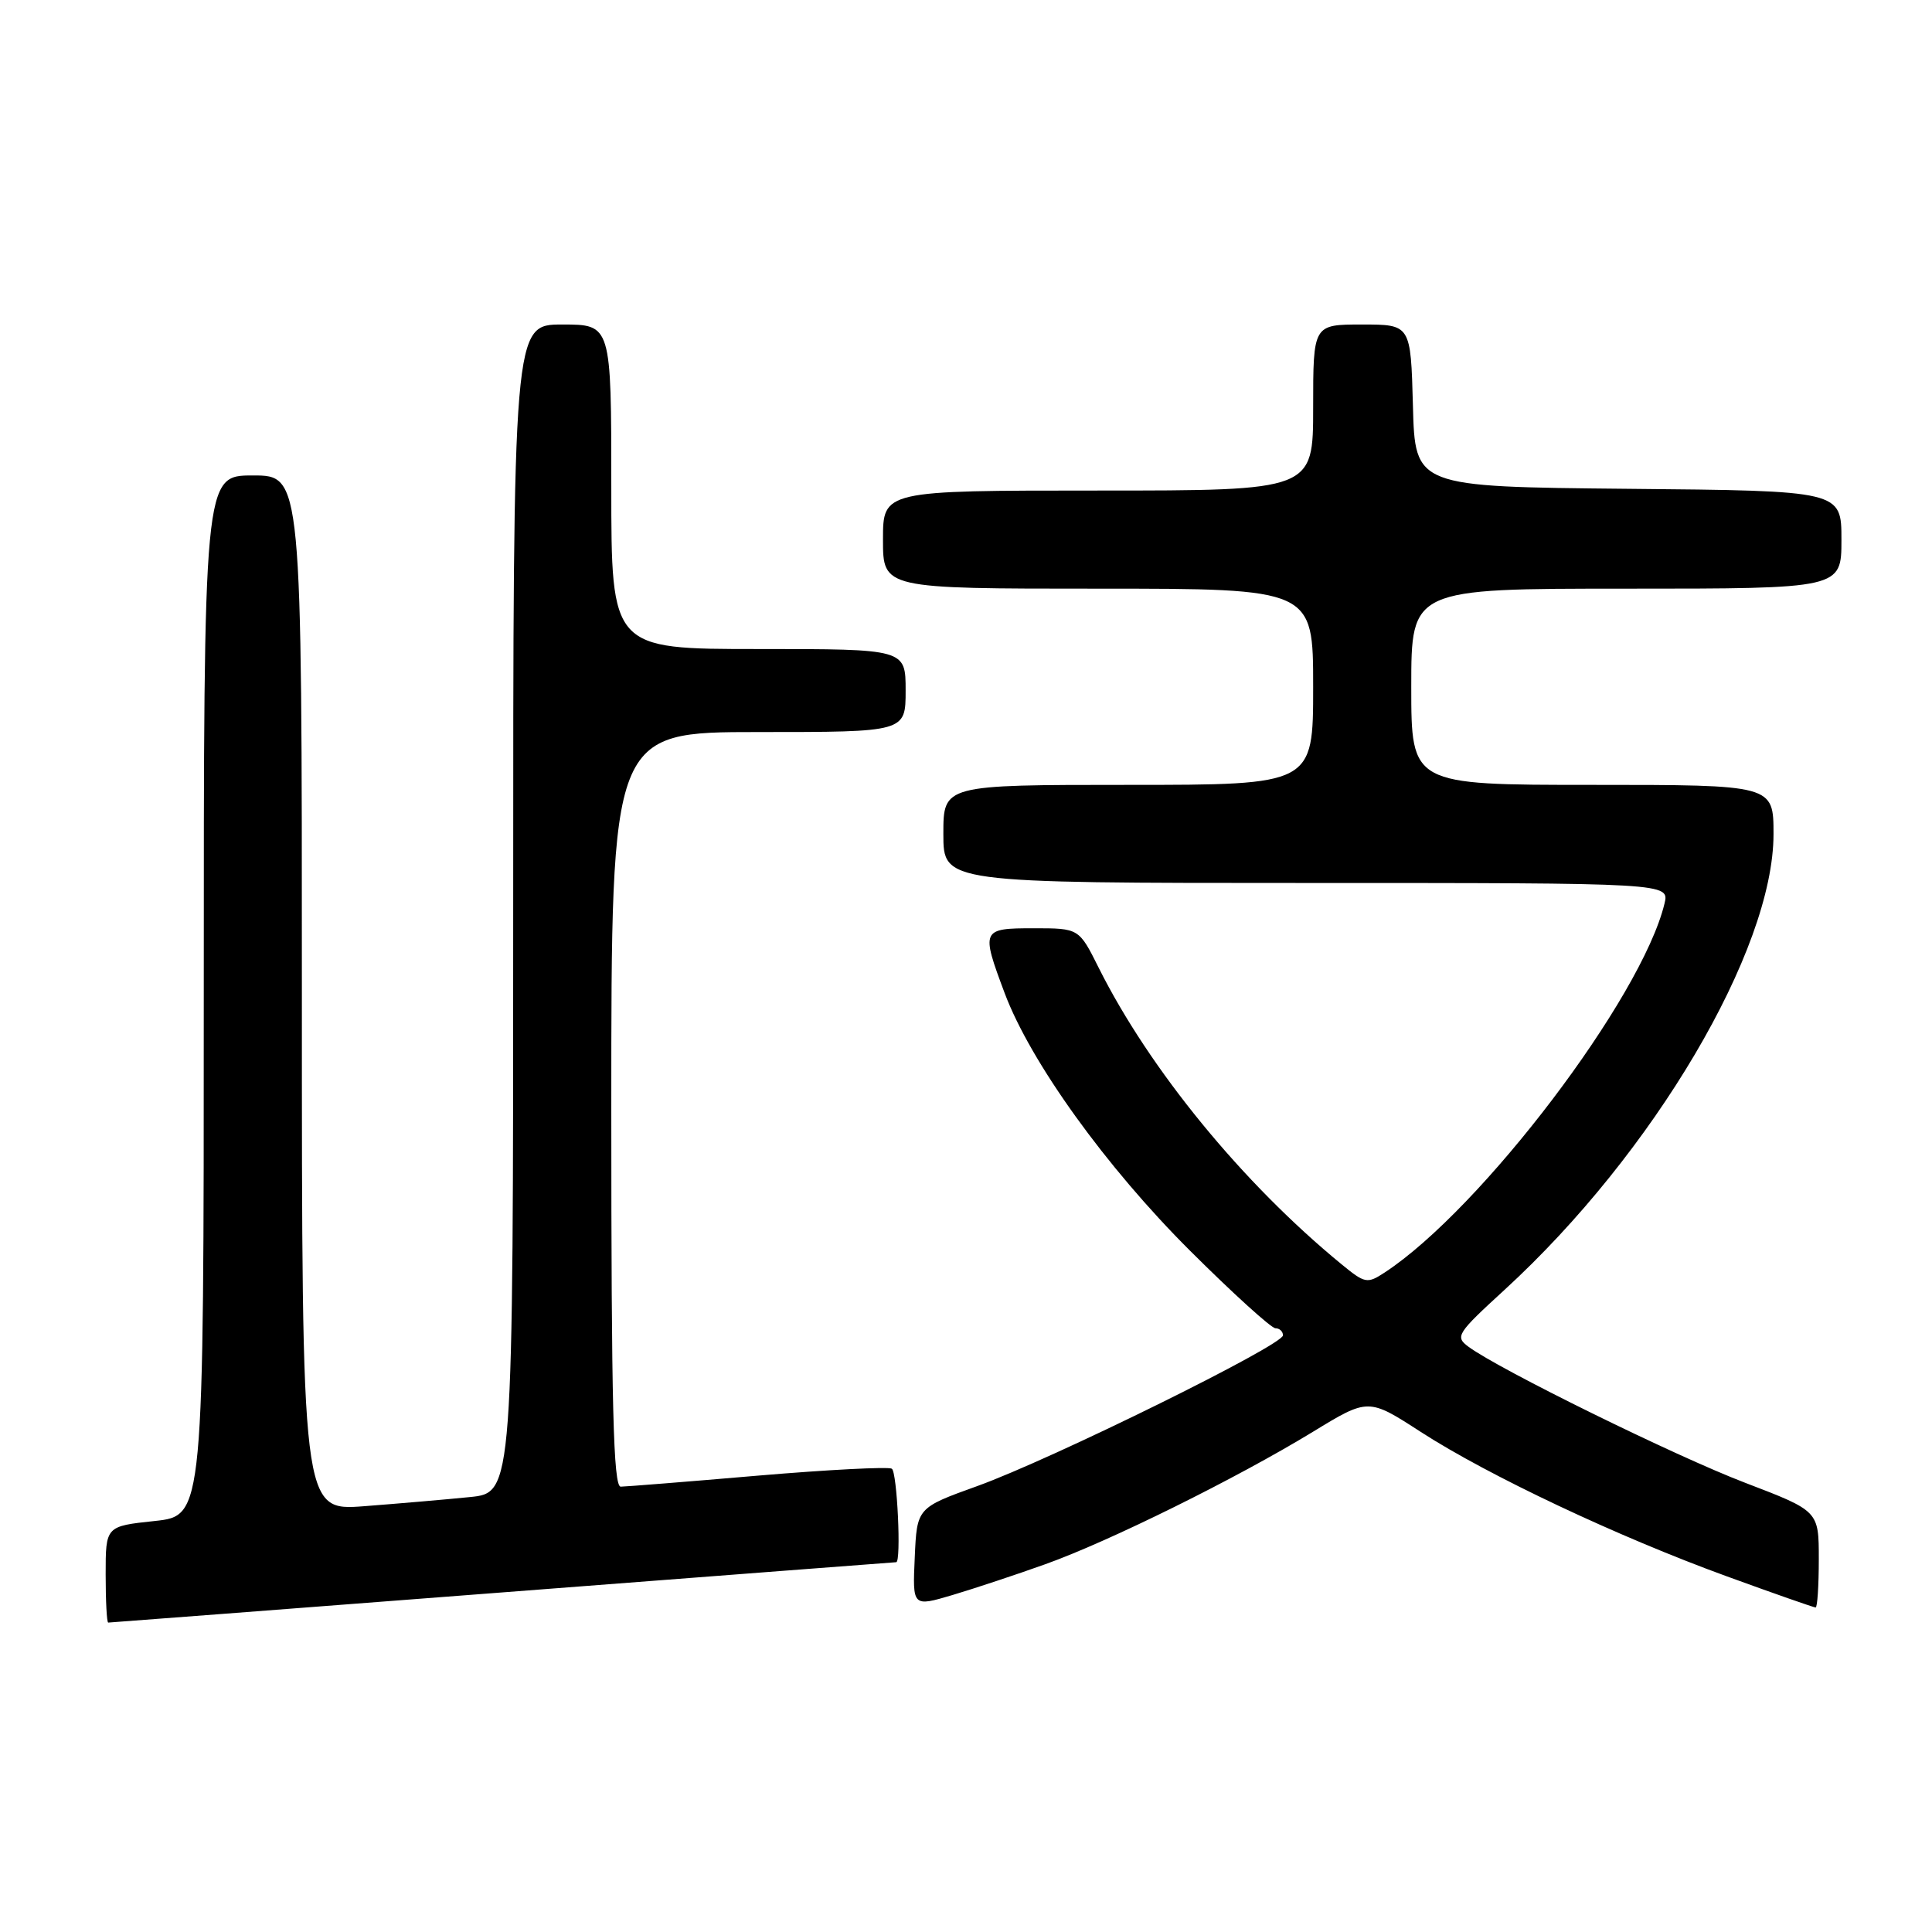 <?xml version="1.0" encoding="UTF-8" standalone="no"?>
<!DOCTYPE svg PUBLIC "-//W3C//DTD SVG 1.1//EN" "http://www.w3.org/Graphics/SVG/1.1/DTD/svg11.dtd" >
<svg xmlns="http://www.w3.org/2000/svg" xmlns:xlink="http://www.w3.org/1999/xlink" version="1.1" viewBox="0 0 256 256">
 <g >
 <path fill="currentColor"
d=" M 66.59 211.00 C 95.14 208.80 118.61 207.00 118.75 207.00 C 119.44 207.00 118.88 195.05 118.17 194.61 C 117.72 194.33 109.73 194.74 100.42 195.53 C 91.12 196.33 82.94 196.98 82.25 196.99 C 81.27 197.00 81.00 186.34 81.00 147.00 C 81.00 97.00 81.00 97.00 100.50 97.00 C 120.00 97.00 120.00 97.00 120.00 91.50 C 120.00 86.00 120.00 86.00 100.50 86.00 C 81.00 86.00 81.00 86.00 81.00 64.50 C 81.00 43.00 81.00 43.00 74.50 43.00 C 68.00 43.00 68.00 43.00 68.00 120.40 C 68.00 197.80 68.00 197.80 62.25 198.37 C 59.09 198.69 52.79 199.23 48.25 199.58 C 40.00 200.21 40.00 200.21 40.00 131.60 C 40.00 63.00 40.00 63.00 33.50 63.00 C 27.00 63.00 27.00 63.00 27.00 131.92 C 27.00 200.84 27.00 200.84 20.50 201.54 C 14.00 202.23 14.00 202.23 14.00 208.62 C 14.00 212.13 14.15 215.00 14.34 215.00 C 14.52 215.00 38.03 213.20 66.59 211.00 Z  M 138.50 207.27 C 146.92 204.27 163.87 195.88 173.97 189.72 C 181.31 185.24 181.31 185.24 188.28 189.75 C 197.21 195.52 214.39 203.63 228.83 208.88 C 235.06 211.15 240.35 213.00 240.58 213.00 C 240.81 213.00 241.00 210.12 241.00 206.60 C 241.00 200.21 241.00 200.21 231.25 196.48 C 222.01 192.95 198.70 181.49 194.58 178.45 C 192.77 177.11 193.03 176.71 199.37 170.90 C 219.11 152.81 235.00 125.89 235.00 110.53 C 235.00 104.00 235.00 104.00 211.00 104.00 C 187.00 104.00 187.00 104.00 187.00 91.00 C 187.00 78.00 187.00 78.00 215.50 78.00 C 244.00 78.00 244.00 78.00 244.00 71.52 C 244.00 65.03 244.00 65.03 215.75 64.77 C 187.50 64.50 187.50 64.50 187.22 53.75 C 186.93 43.00 186.93 43.00 180.47 43.00 C 174.00 43.00 174.00 43.00 174.00 54.00 C 174.00 65.00 174.00 65.00 145.50 65.00 C 117.00 65.00 117.00 65.00 117.00 71.50 C 117.00 78.00 117.00 78.00 145.50 78.00 C 174.00 78.00 174.00 78.00 174.00 91.00 C 174.00 104.00 174.00 104.00 149.50 104.00 C 125.00 104.00 125.00 104.00 125.00 110.50 C 125.00 117.00 125.00 117.00 173.11 117.00 C 221.22 117.00 221.22 117.00 220.55 119.75 C 217.53 132.22 196.29 160.21 183.48 168.61 C 181.16 170.13 180.87 170.07 177.77 167.53 C 164.67 156.79 152.35 141.75 145.59 128.25 C 142.97 123.00 142.97 123.00 136.98 123.00 C 130.04 123.00 129.97 123.17 133.11 131.56 C 136.54 140.72 146.55 154.63 157.71 165.75 C 163.37 171.39 168.46 176.00 169.00 176.00 C 169.55 176.00 170.00 176.43 170.00 176.94 C 170.00 178.25 139.31 193.38 129.50 196.91 C 121.50 199.79 121.50 199.79 121.21 206.35 C 120.91 212.92 120.91 212.92 126.21 211.35 C 129.12 210.48 134.65 208.65 138.50 207.27 Z "/>
</g>
</svg>